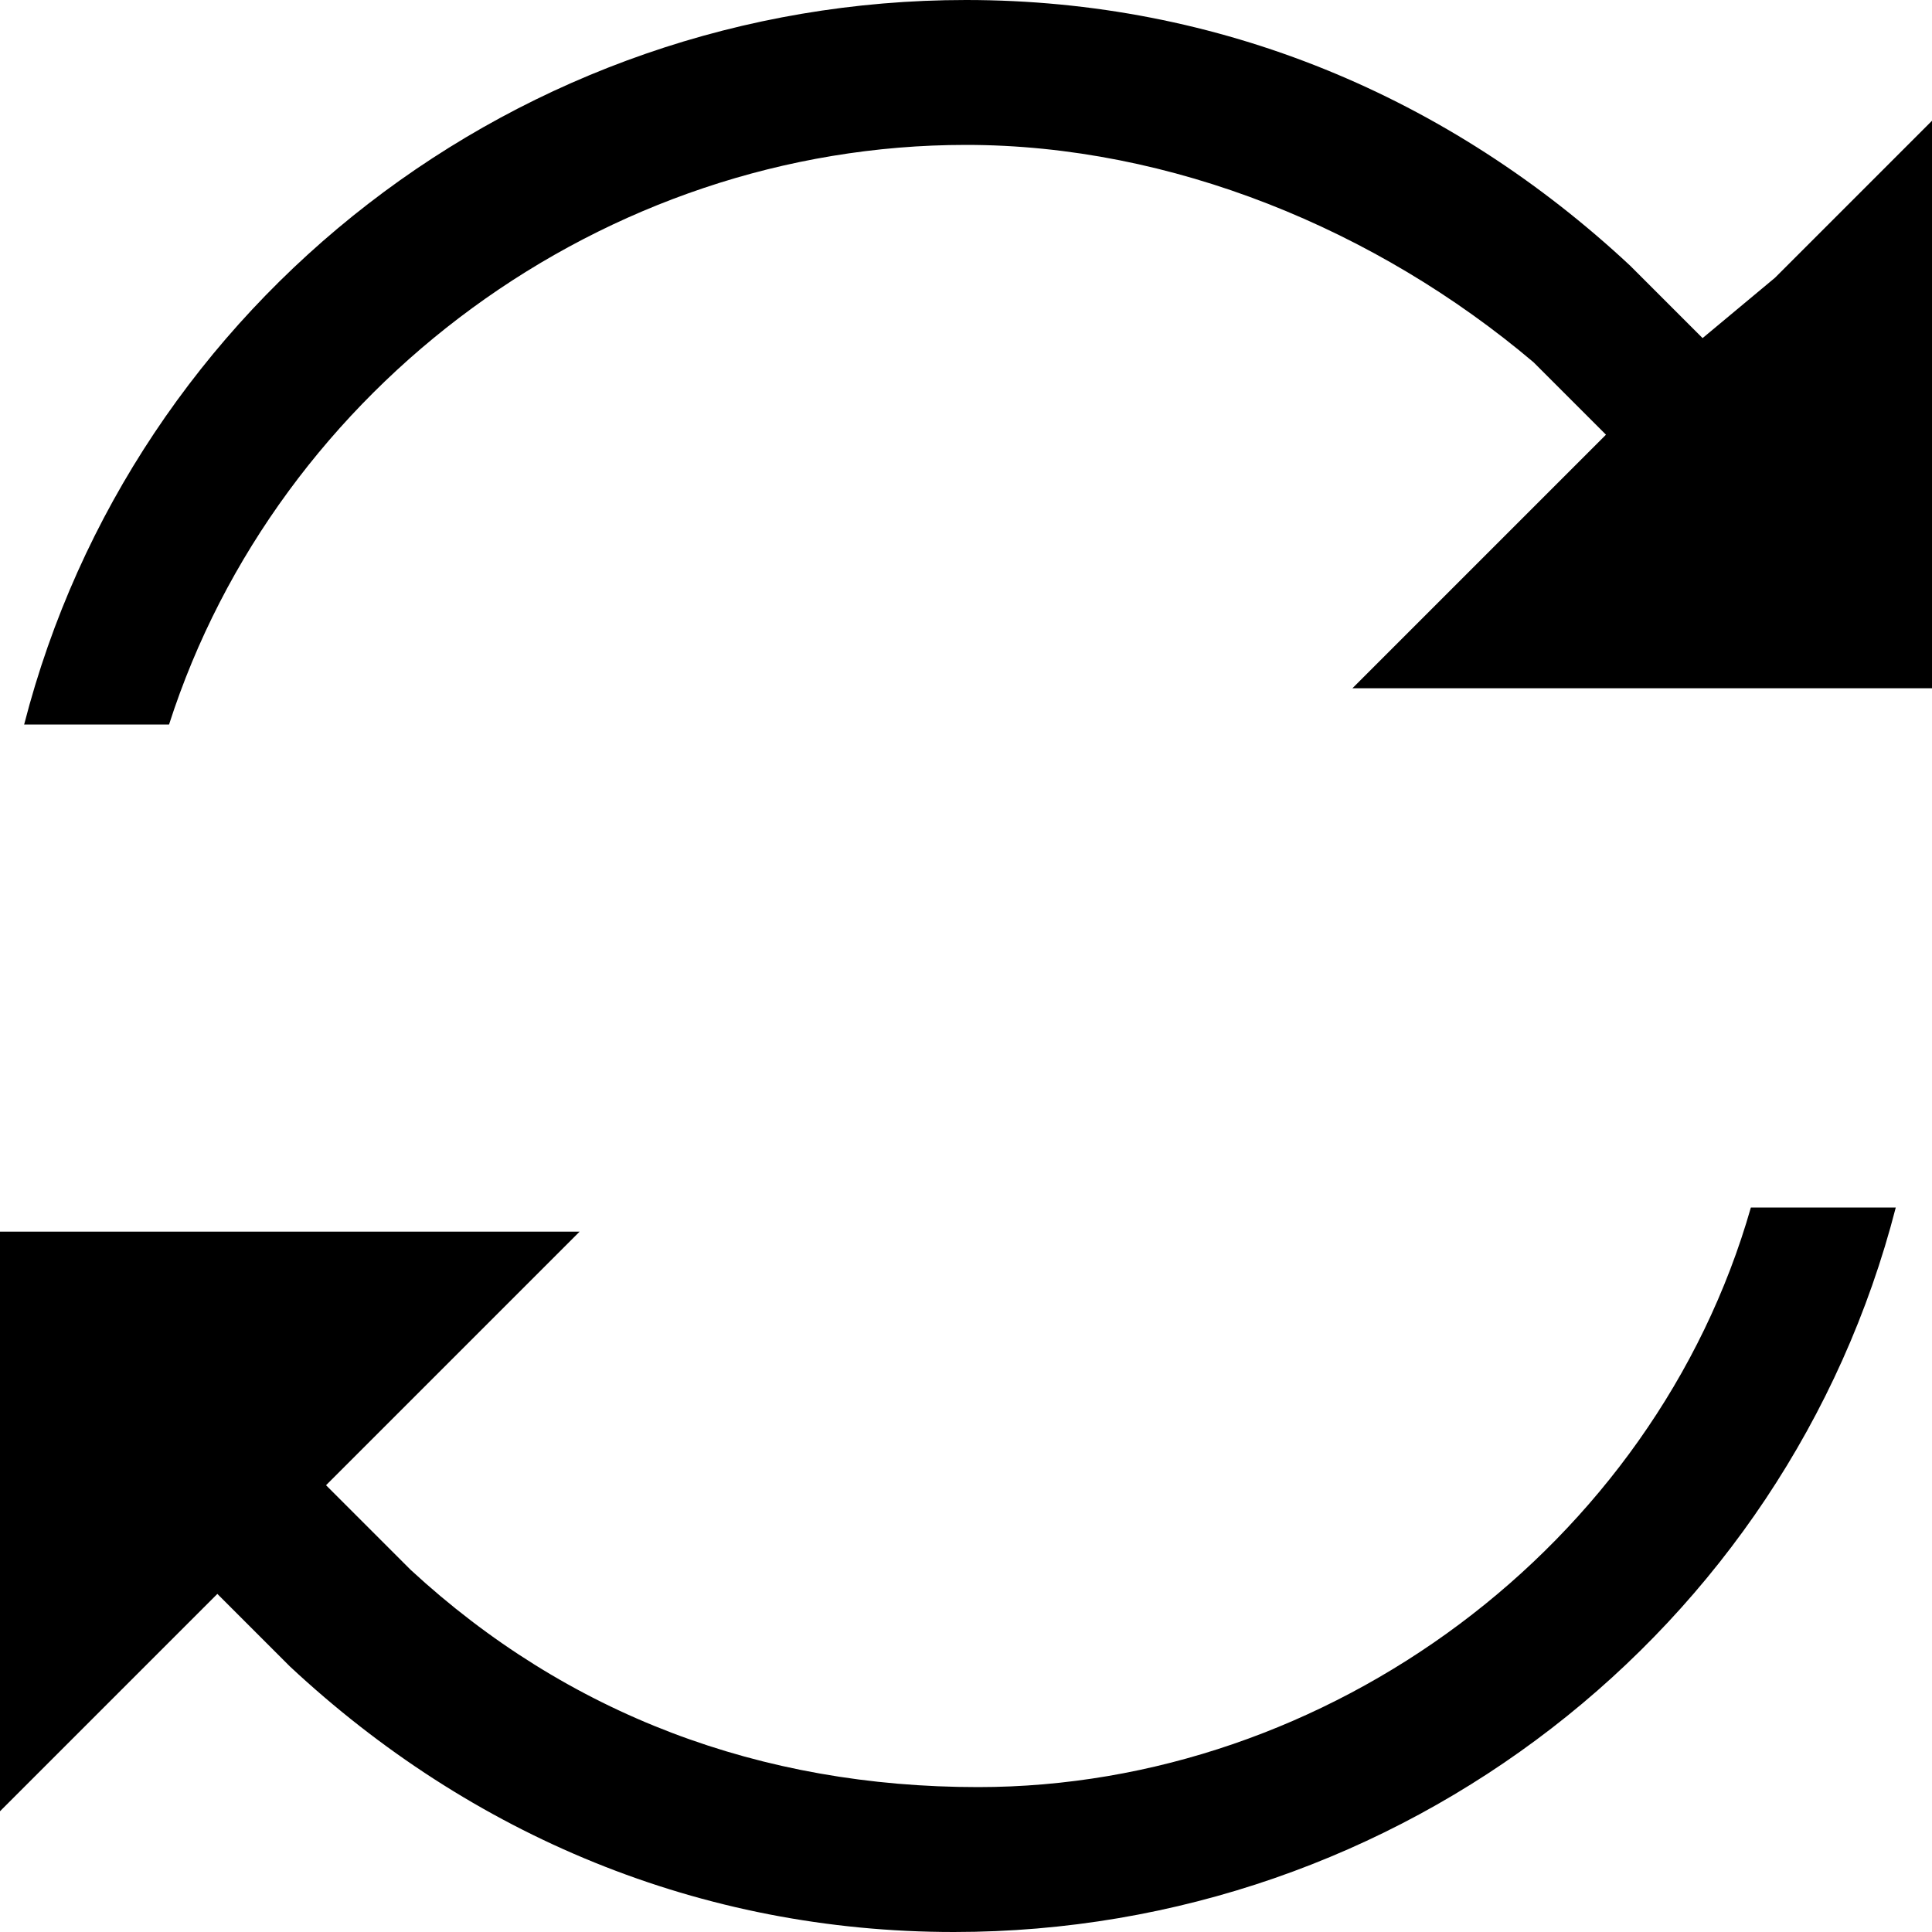<?xml version="1.0" encoding="utf-8"?>
<!-- Generator: Adobe Illustrator 22.1.0, SVG Export Plug-In . SVG Version: 6.00 Build 0)  -->
<svg version="1.1" id="Layer_1" focusable="false" xmlns="http://www.w3.org/2000/svg" xmlns:xlink="http://www.w3.org/1999/xlink"
	 x="0px" y="0px" viewBox="0 0 16 16" style="enable-background:new 0 0 16 16;" xml:space="preserve">
<path d="M14.5,10h1.2c-0.9,3.5-4.1,6-7.8,6c-2.1,0-4-0.8-5.5-2.2l-0.6-0.6l-0.6,0.6L0,15l0-4.8l4.8,0l-1.5,1.5l-0.6,0.6L3.4,13
	c1.3,1.2,2.9,1.8,4.7,1.8C11,14.8,13.7,12.8,14.5,10z M14.1,2.8l-0.6-0.6C12,0.8,10.1,0,8,0C4.3,0,1.1,2.5,0.2,6h1.2
	C2.3,3.2,5,1.2,8,1.2c1.7,0,3.4,0.7,4.7,1.8l0.6,0.6l-0.6,0.6l-1.5,1.5l4.8,0L16,1l-1.3,1.3L14.1,2.8z"/>
</svg>

